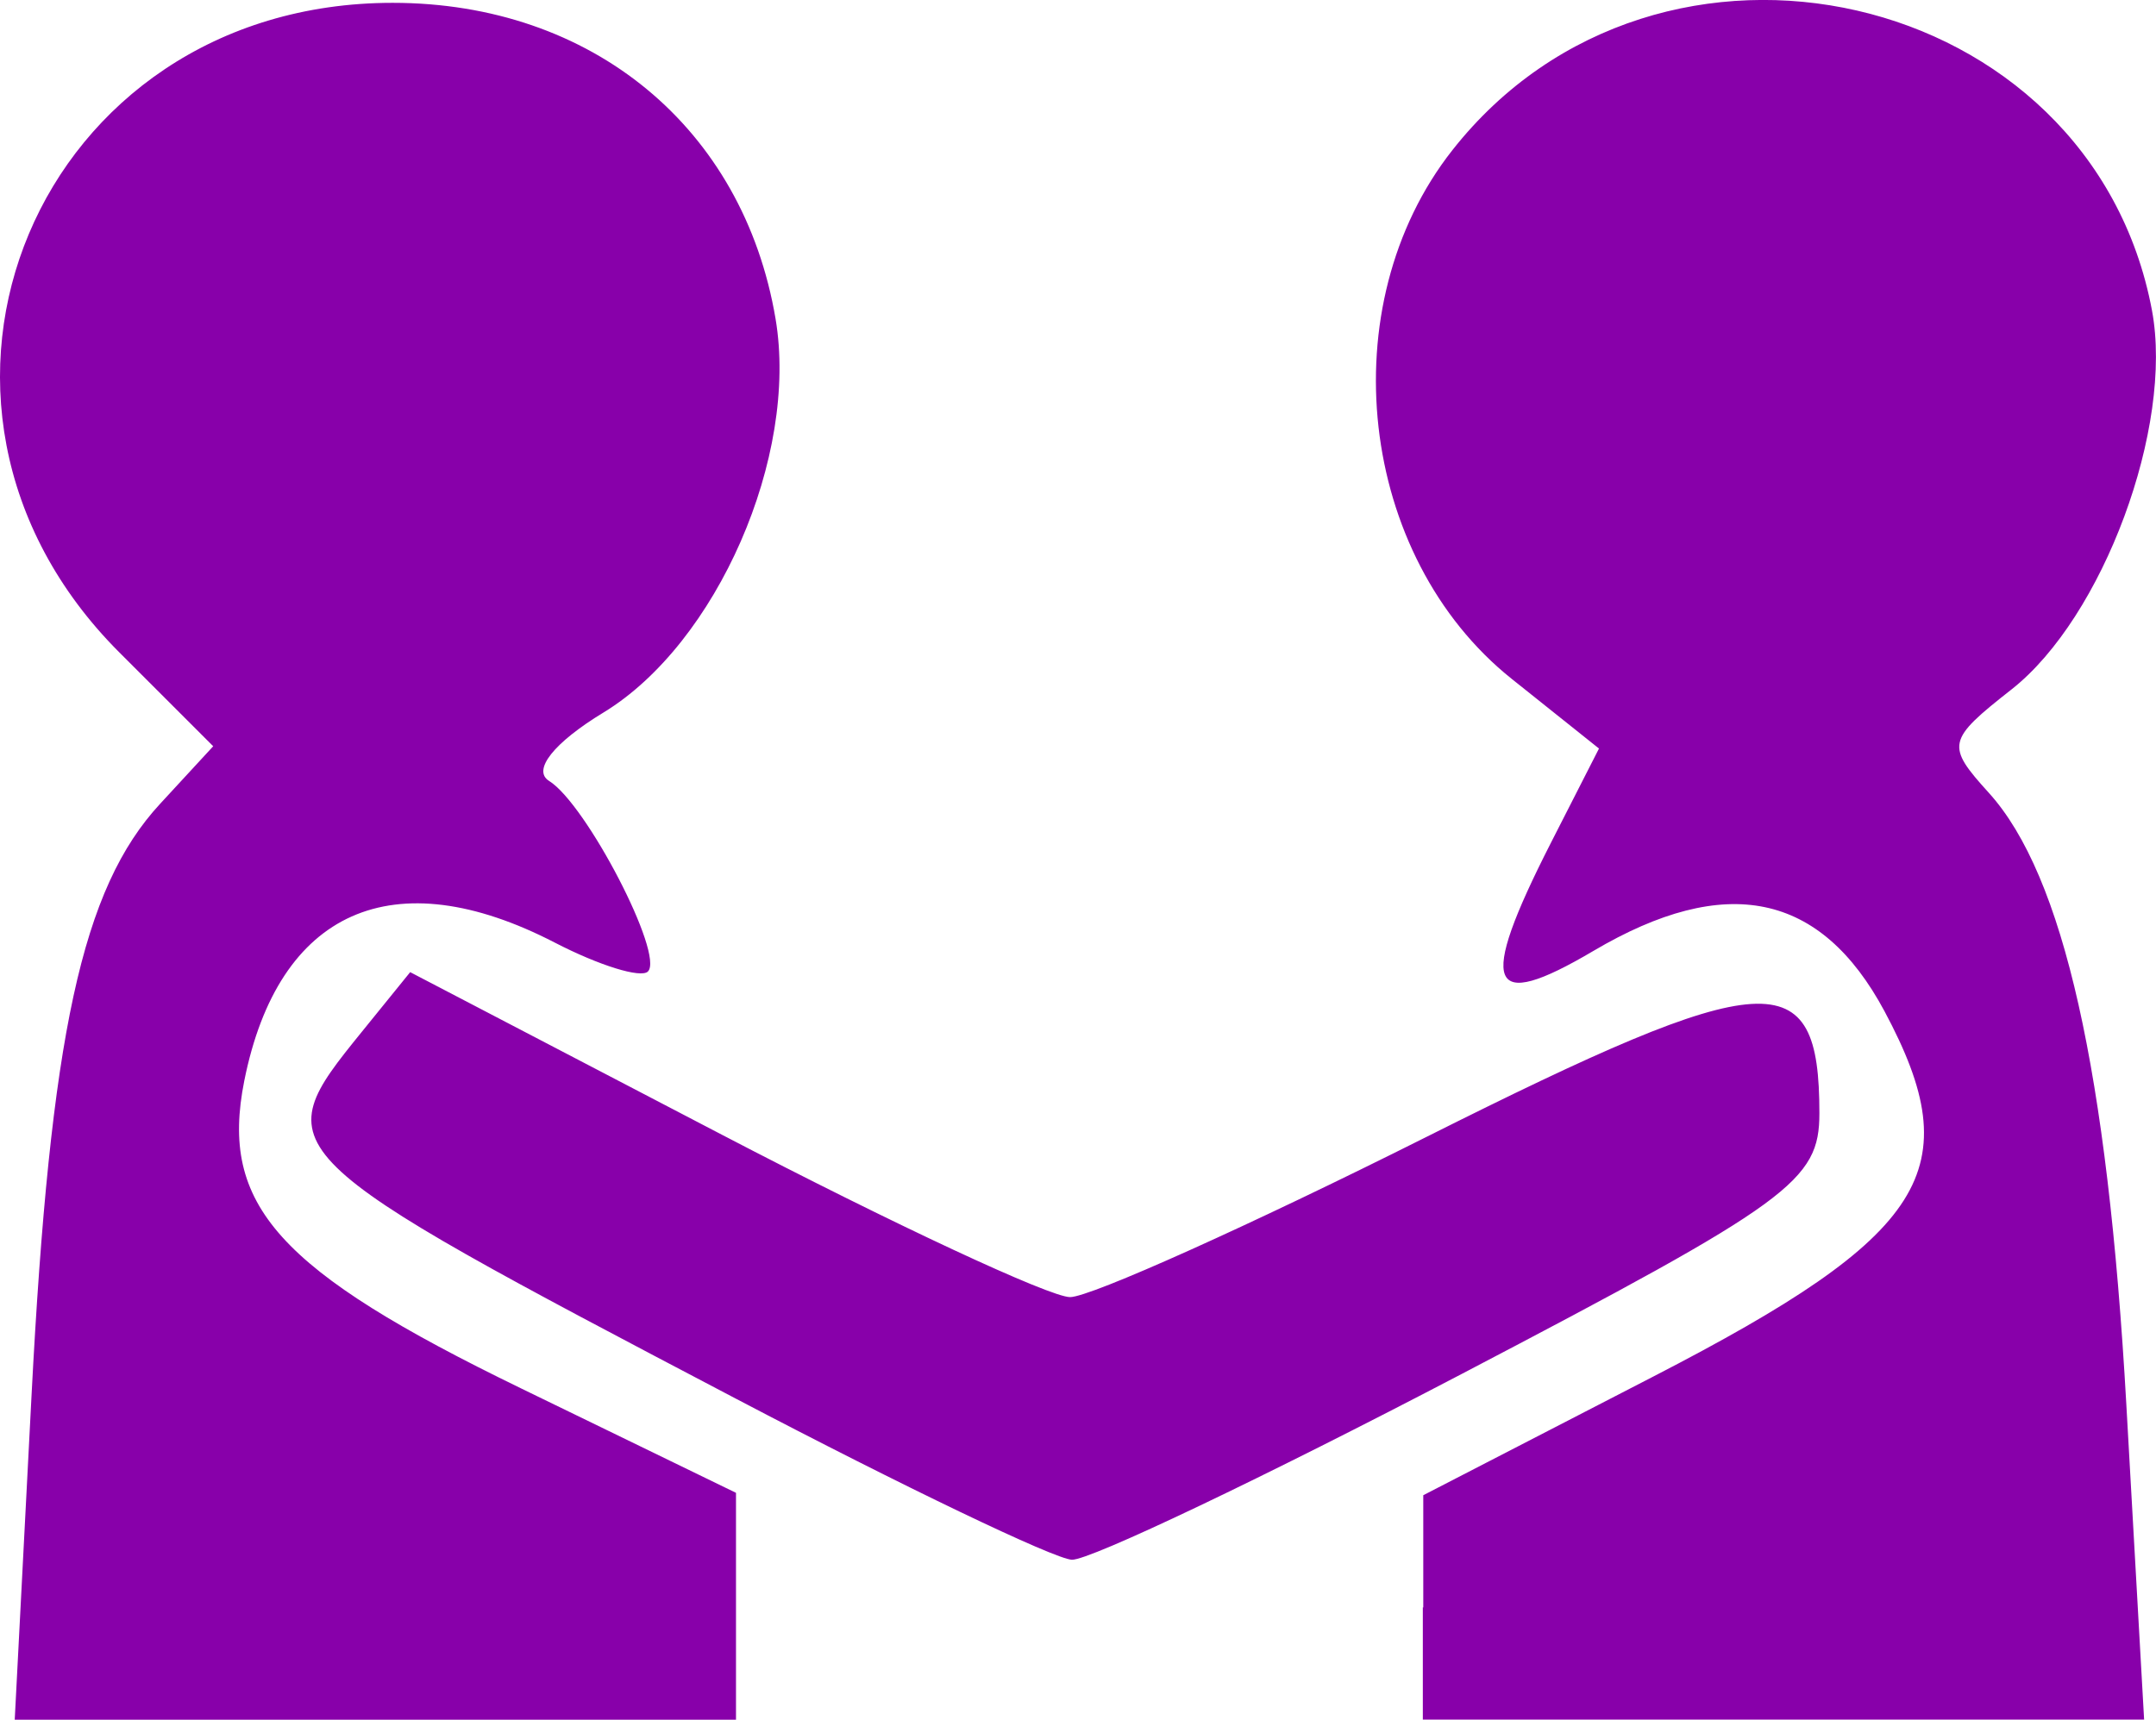 <?xml version="1.0" encoding="UTF-8"?>
<svg width="19.779mm" height="15.781mm" version="1.1" viewBox="0 0 19.779 15.781" xmlns="http://www.w3.org/2000/svg">
 <g transform="translate(9.26 -6.879)">
  <path d="m-8.971 19.691c0.172-3.321 0.462-4.659 1.18-5.436l0.487-0.528-0.862-0.862c-2.294-2.295-0.752-5.96 2.508-5.96 1.829 0 3.217 1.146 3.513 2.9 0.213 1.261-0.538 2.979-1.578 3.612-0.456 0.277-0.657 0.53-0.5 0.628 0.341 0.211 1.06 1.596 0.907 1.749-0.064 0.064-0.448-0.055-0.854-0.265-1.482-0.766-2.536-0.297-2.849 1.268-0.228 1.142 0.309 1.739 2.54 2.823l1.971 0.958v2.084h-6.617zm12.768 1.939v-1.03l2.114-1.091c2.52-1.3 2.896-1.895 2.117-3.351-0.584-1.09-1.454-1.271-2.67-0.553-0.97 0.573-1.065 0.334-0.393-0.986l0.444-0.871-0.799-0.638c-1.411-1.126-1.67-3.425-0.546-4.853 1.894-2.408 5.861-1.499 6.418 1.47 0.2 1.068-0.448 2.818-1.289 3.479-0.593 0.466-0.603 0.512-0.207 0.949 0.684 0.756 1.089 2.557 1.261 5.615l0.163 2.889h-6.617v-1.03zm-6.304-1.915c-4.306-2.261-4.319-2.274-3.434-3.367l0.444-0.548 2.858 1.491c1.572 0.82 3.01 1.491 3.196 1.491 0.186 0 1.654-0.66 3.263-1.467 3.151-1.58 3.611-1.608 3.611-0.221 0 0.623-0.262 0.813-3.283 2.394-1.806 0.945-3.414 1.712-3.575 1.704-0.161-0.007-1.547-0.672-3.08-1.477z" style="fill:#80a;stroke-width:.242"/>
 </g>
</svg>
